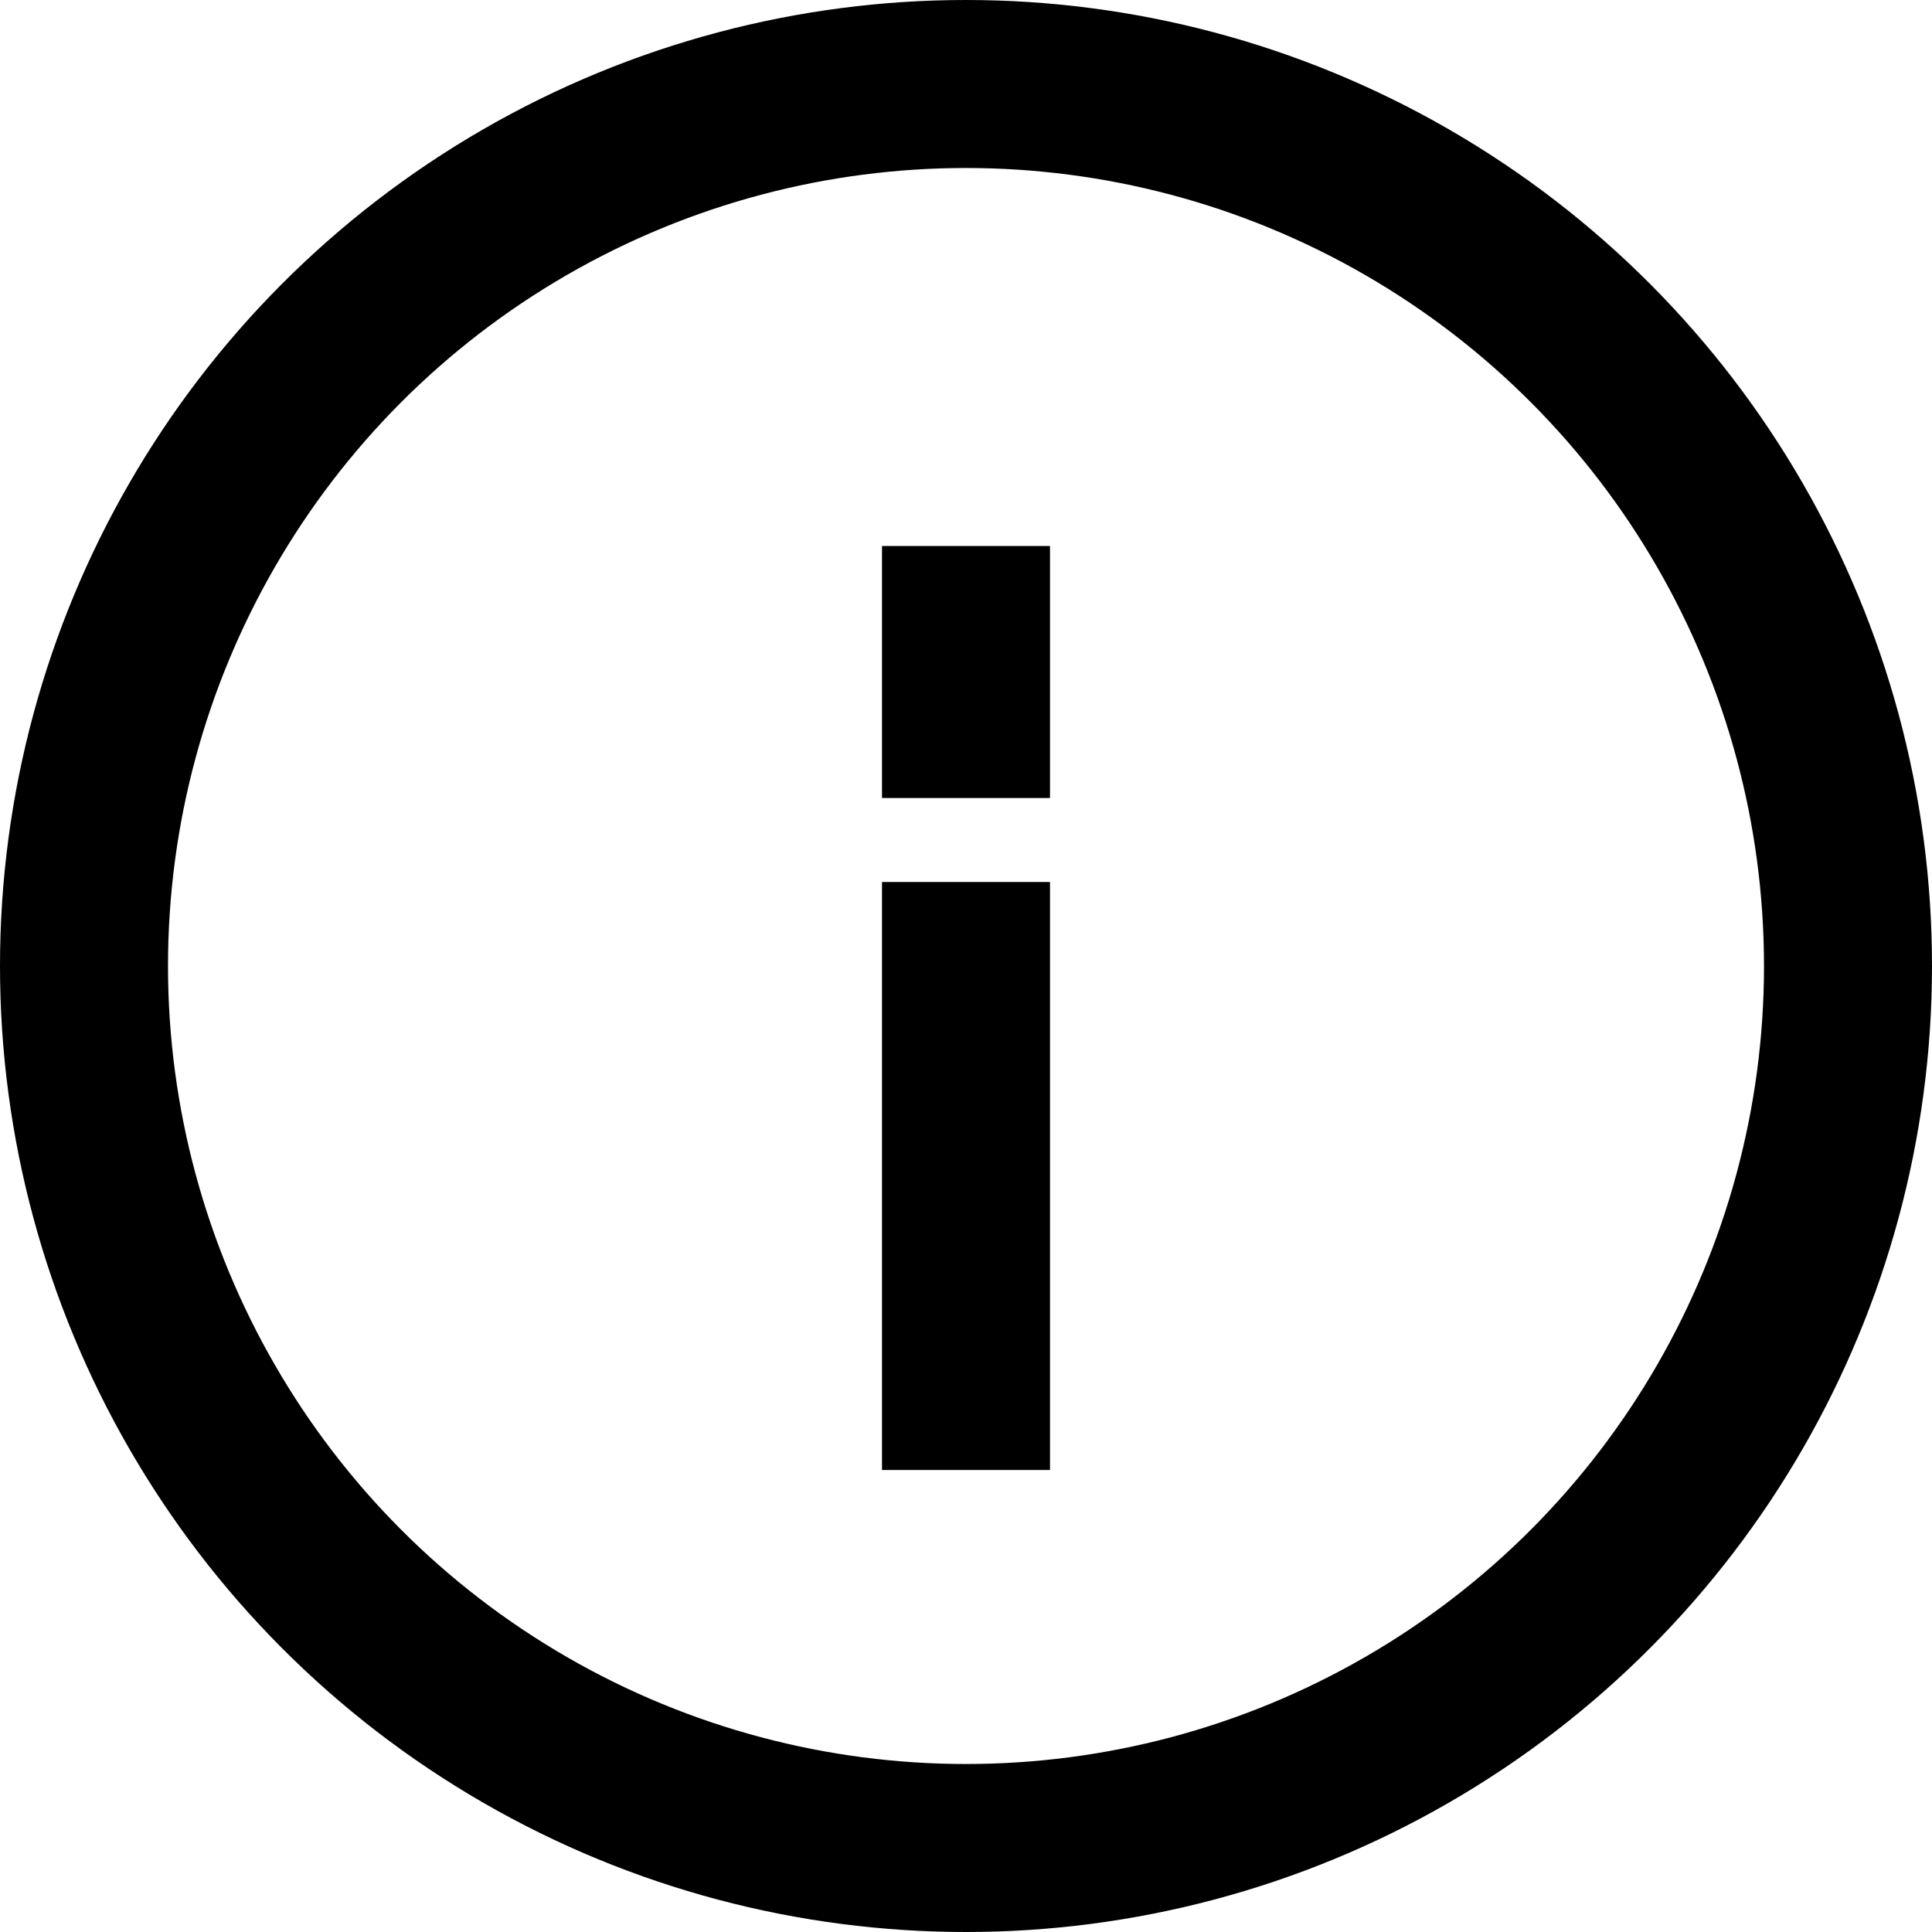 <?xml version="1.0" encoding="UTF-8"?>
<svg id="_レイヤー_2" data-name="レイヤー 2" xmlns="http://www.w3.org/2000/svg" viewBox="0 0 23 23">
  <defs>
    <style>
      .cls-1 {
        fill: none;
        stroke: #000;
        stroke-miterlimit: 10;
        stroke-width: 2px;
      }
    </style>
  </defs>
  <g id="_レイヤー_1-2" data-name="レイヤー 1">
    <rect x="10.5" y="6.5" width="2" height="3"/>
    <rect x="10.5" y="10.5" width="2" height="7"/>
    <circle class="cls-1" cx="11.5" cy="11.5" r="10.5"/>
  </g>
</svg>
